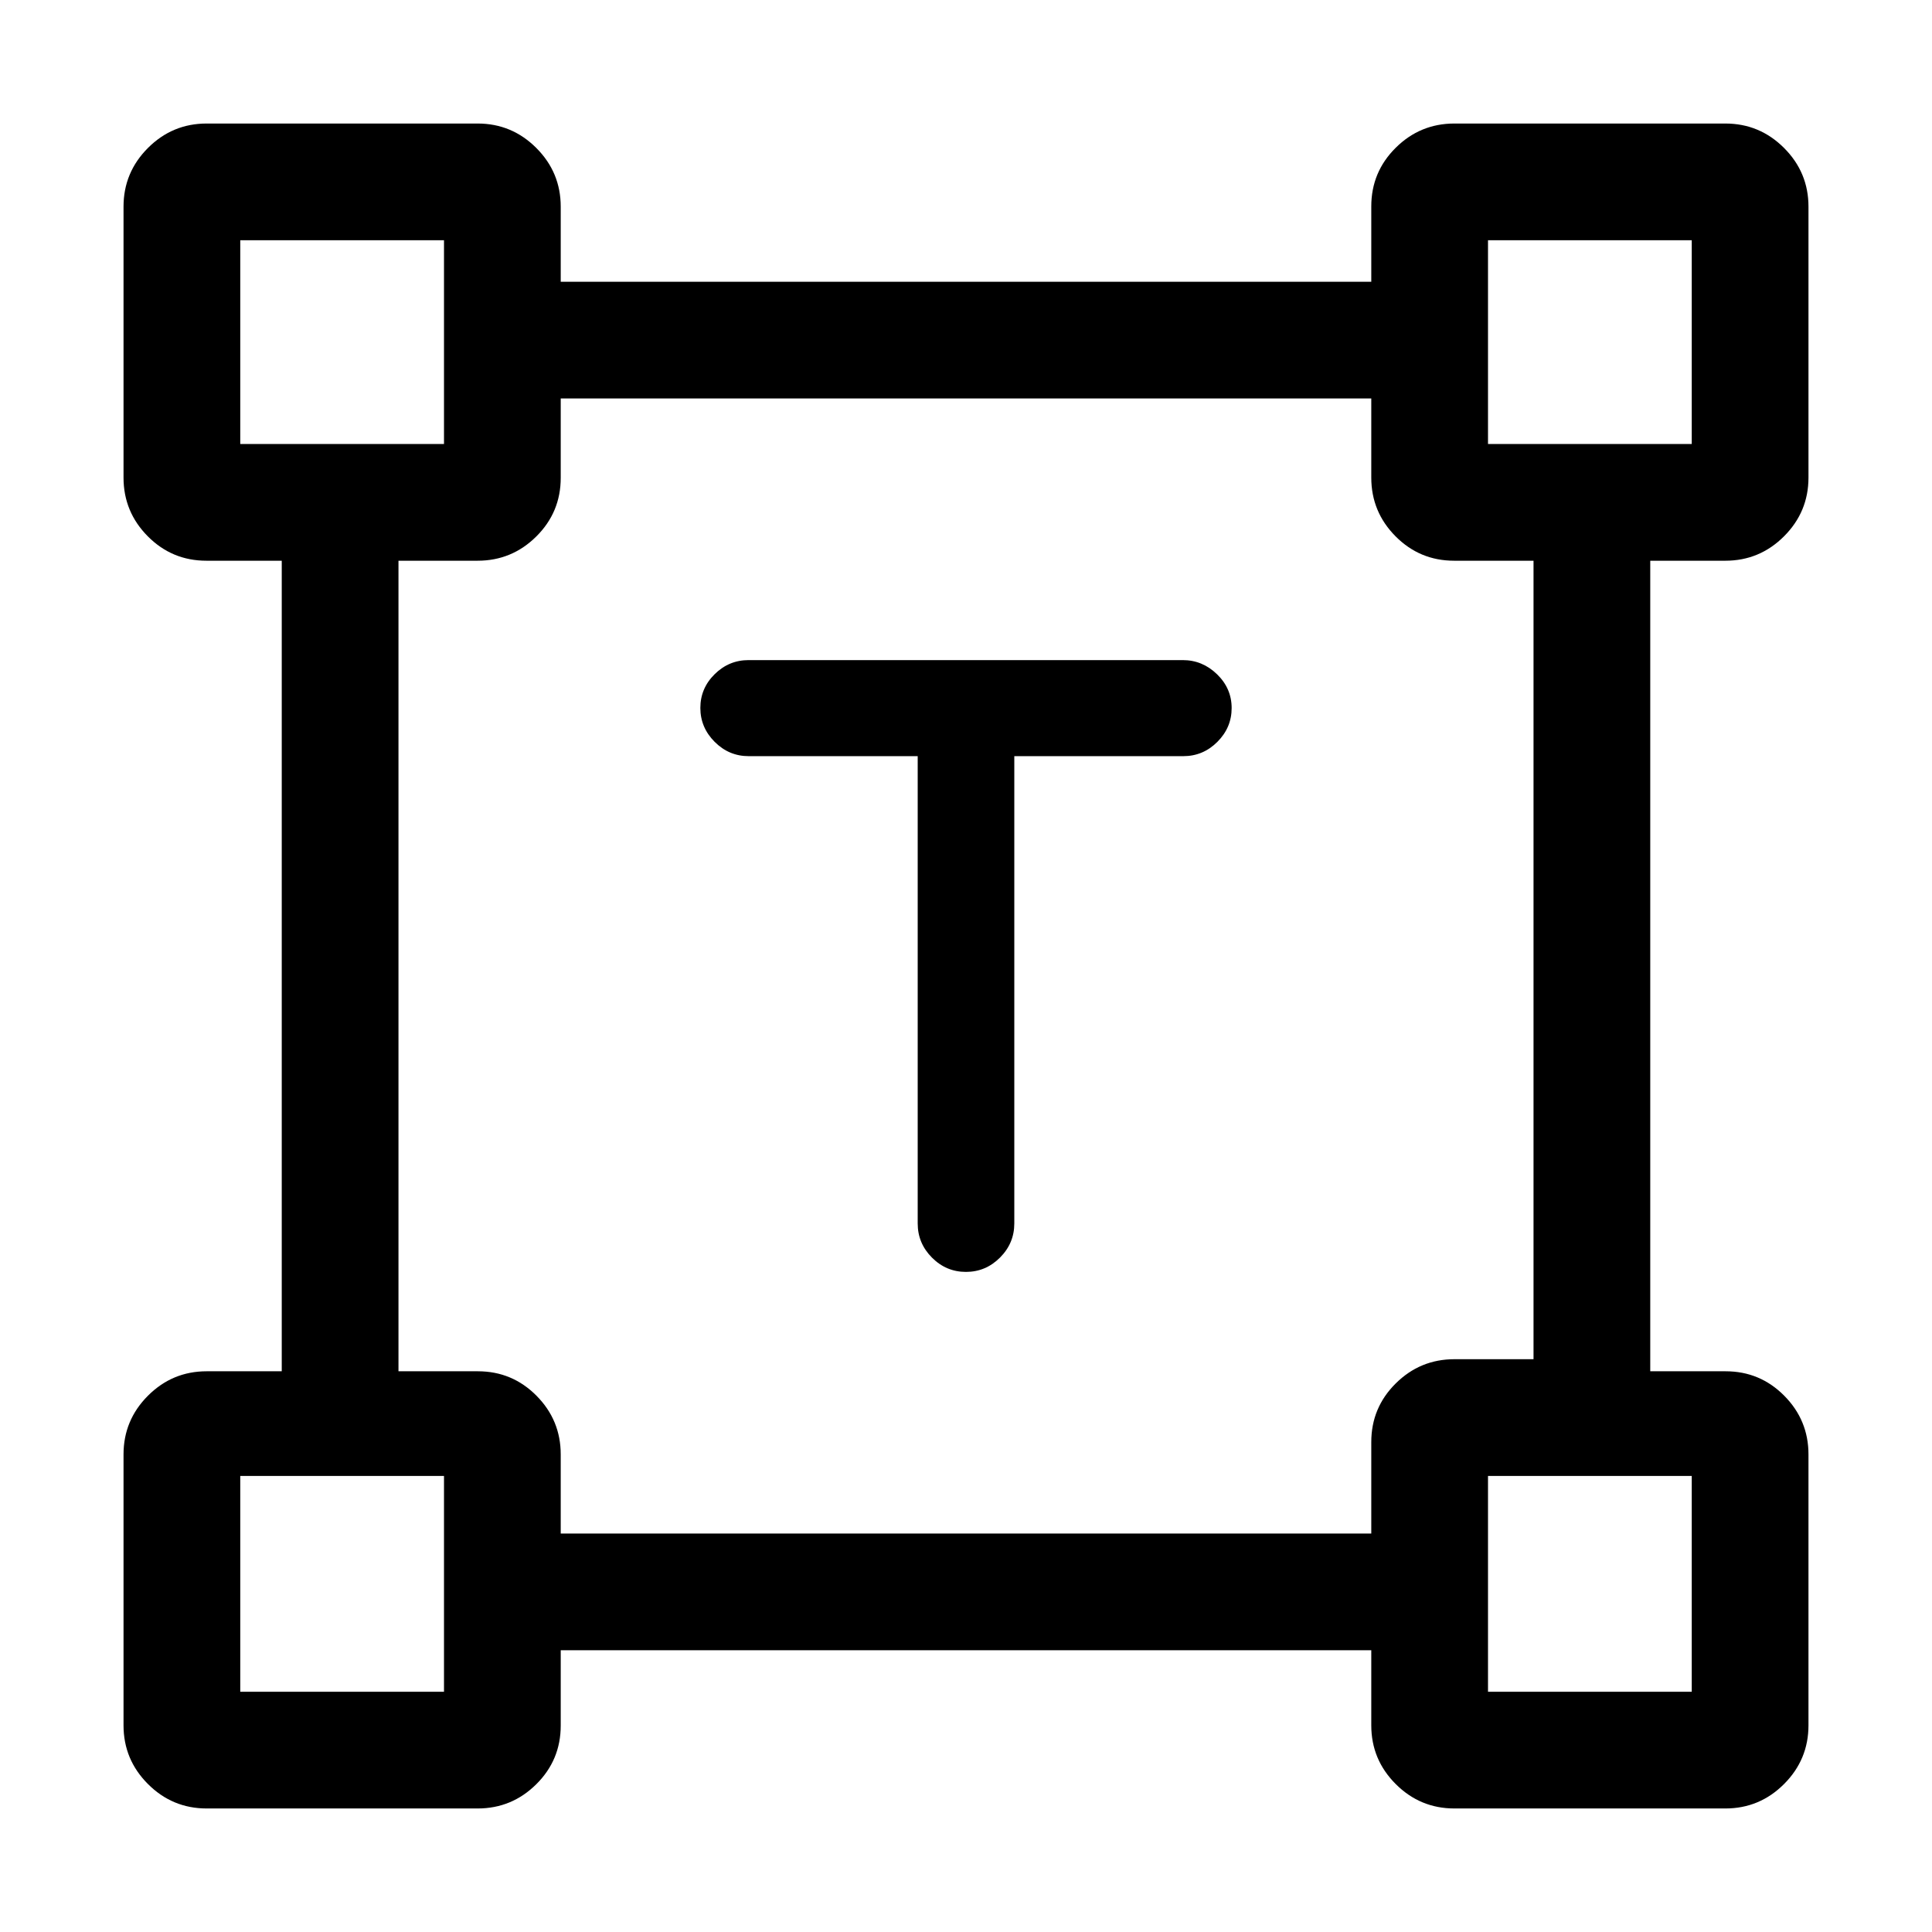 <svg xmlns="http://www.w3.org/2000/svg" height="20" viewBox="0 -960 960 960" width="20"><path d="M456-584.27h-84q-9.8 0-16.9-7.12-7.1-7.13-7.1-16.85 0-9.72 7.09-16.74 7.09-7.02 16.87-7.02h215.76q9.78 0 17.03 7.05 7.25 7.04 7.25 16.77 0 9.72-7.1 16.81-7.1 7.1-16.9 7.1h-84v232.22q0 9.82-7.11 16.94-7.11 7.11-16.92 7.11-9.81 0-16.89-7.11-7.08-7.12-7.08-16.94v-232.22ZM61.38-102.69v-134.62q0-17.03 12.14-29.17t29.17-12.14H140v-402.76h-37.44q-17.09 0-29.13-12.14-12.05-12.14-12.05-29.17v-134.62q0-17.03 12.14-29.17t29.17-12.14h134.62q17.03 0 29.17 12.14t12.14 29.17V-820h402.76v-37.44q0-17.09 12.14-29.13 12.14-12.05 29.17-12.05h134.62q17.03 0 29.17 12.14t12.14 29.17v134.62q0 17.03-12.14 29.17t-29.17 12.14H820v402.76h37.44q17.09 0 29.13 12.14 12.05 12.14 12.05 29.17v134.62q0 17.03-12.14 29.17t-29.17 12.14H722.69q-17.03 0-29.17-12.14t-12.14-29.17V-140H278.62v37.44q0 17.09-12.14 29.13-12.14 12.05-29.17 12.05H102.69q-17.03 0-29.17-12.14t-12.14-29.17ZM278.62-198h402.76v-45.44q0-17.09 12.14-29.13 12.14-12.05 29.17-12.05H762v-396.76h-39.44q-17.09 0-29.13-12.14-12.05-12.14-12.05-29.17V-762H278.62v39.44q0 17.09-12.14 29.13-12.14 12.05-29.17 12.05H198v402.76h39.44q17.09 0 29.13 12.14 12.05 12.14 12.05 29.17V-198ZM119.38-739.38h101.24v-101.24H119.38v101.24Zm620 0h101.24v-101.24H739.38v101.24Zm0 620h101.24v-107.24H739.38v107.24Zm-620 0h101.24v-107.24H119.38v107.24Zm101.24-620Zm518.76 0Zm0 512.76Zm-518.76 0Z"/></svg>